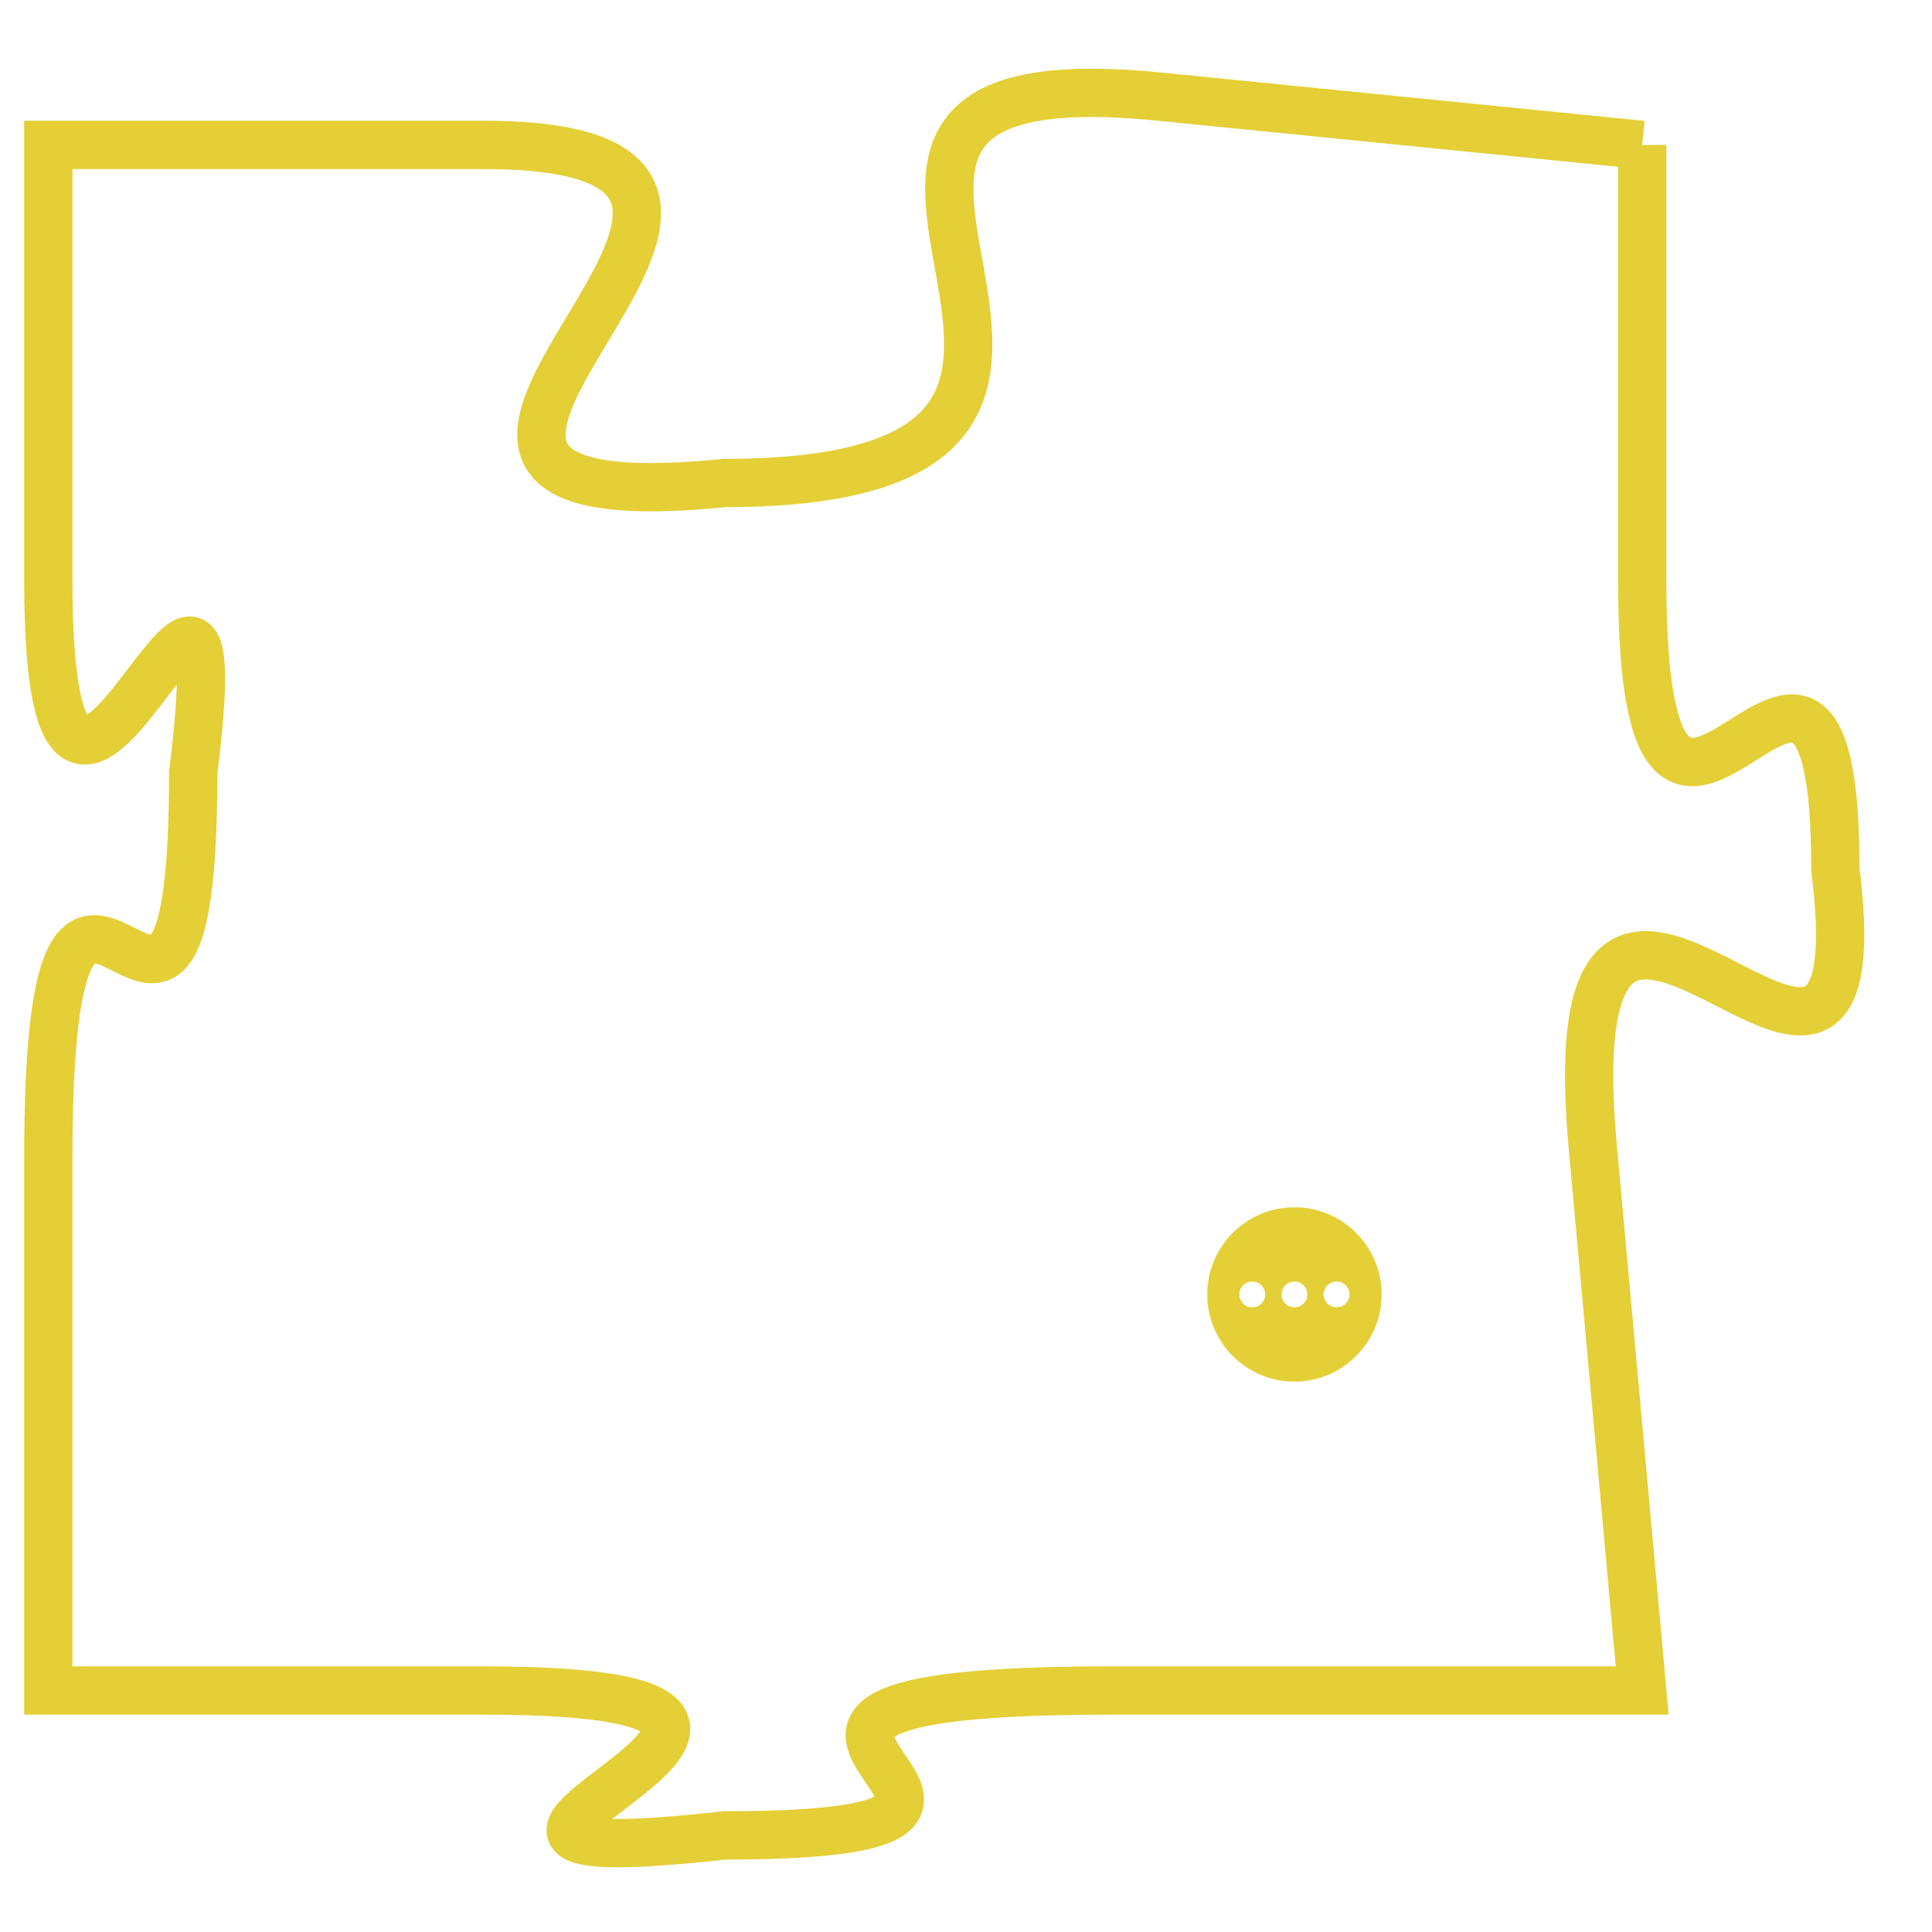 <svg version="1.1" xmlns="http://www.w3.org/2000/svg" xmlns:xlink="http://www.w3.org/1999/xlink" fill="transparent" x="0" y="0" width="350" height="350" preserveAspectRatio="xMinYMin slice"><style type="text/css">.links{fill:transparent;stroke: #E4CF37;}.links:hover{fill:#63D272; opacity:0.4;}</style><defs><g id="allt"><path id="t6773" d="M462,1664 L452,1663 C442,1662 454,1671 443,1671 C433,1672 447,1664 438,1664 L429,1664 429,1664 L429,1673 C429,1682 433,1669 432,1677 C432,1686 429,1675 429,1685 L429,1696 429,1696 L438,1696 C448,1696 434,1700 443,1699 C452,1699 440,1696 451,1696 L462,1696 462,1696 L461,1685 C460,1675 467,1687 466,1679 C466,1671 462,1682 462,1673 L462,1664"/></g><clipPath id="c" clipRule="evenodd" fill="transparent"><use href="#t6773"/></clipPath></defs><svg viewBox="428 1661 40 40" preserveAspectRatio="xMinYMin meet"><svg width="4380" height="2430"><g><image crossorigin="anonymous" x="0" y="0" href="https://nftpuzzle.license-token.com/assets/completepuzzle.svg" width="100%" height="100%" /><g class="links"><use href="#t6773"/></g></g></svg><svg x="453" y="1686" height="9%" width="9%" viewBox="0 0 330 330"><g><a xlink:href="https://nftpuzzle.license-token.com/" class="links"><title>See the most innovative NFT based token software licensing project</title><path fill="#E4CF37" id="more" d="M165,0C74.019,0,0,74.019,0,165s74.019,165,165,165s165-74.019,165-165S255.981,0,165,0z M85,190 c-13.785,0-25-11.215-25-25s11.215-25,25-25s25,11.215,25,25S98.785,190,85,190z M165,190c-13.785,0-25-11.215-25-25 s11.215-25,25-25s25,11.215,25,25S178.785,190,165,190z M245,190c-13.785,0-25-11.215-25-25s11.215-25,25-25 c13.785,0,25,11.215,25,25S258.785,190,245,190z"></path></a></g></svg></svg></svg>